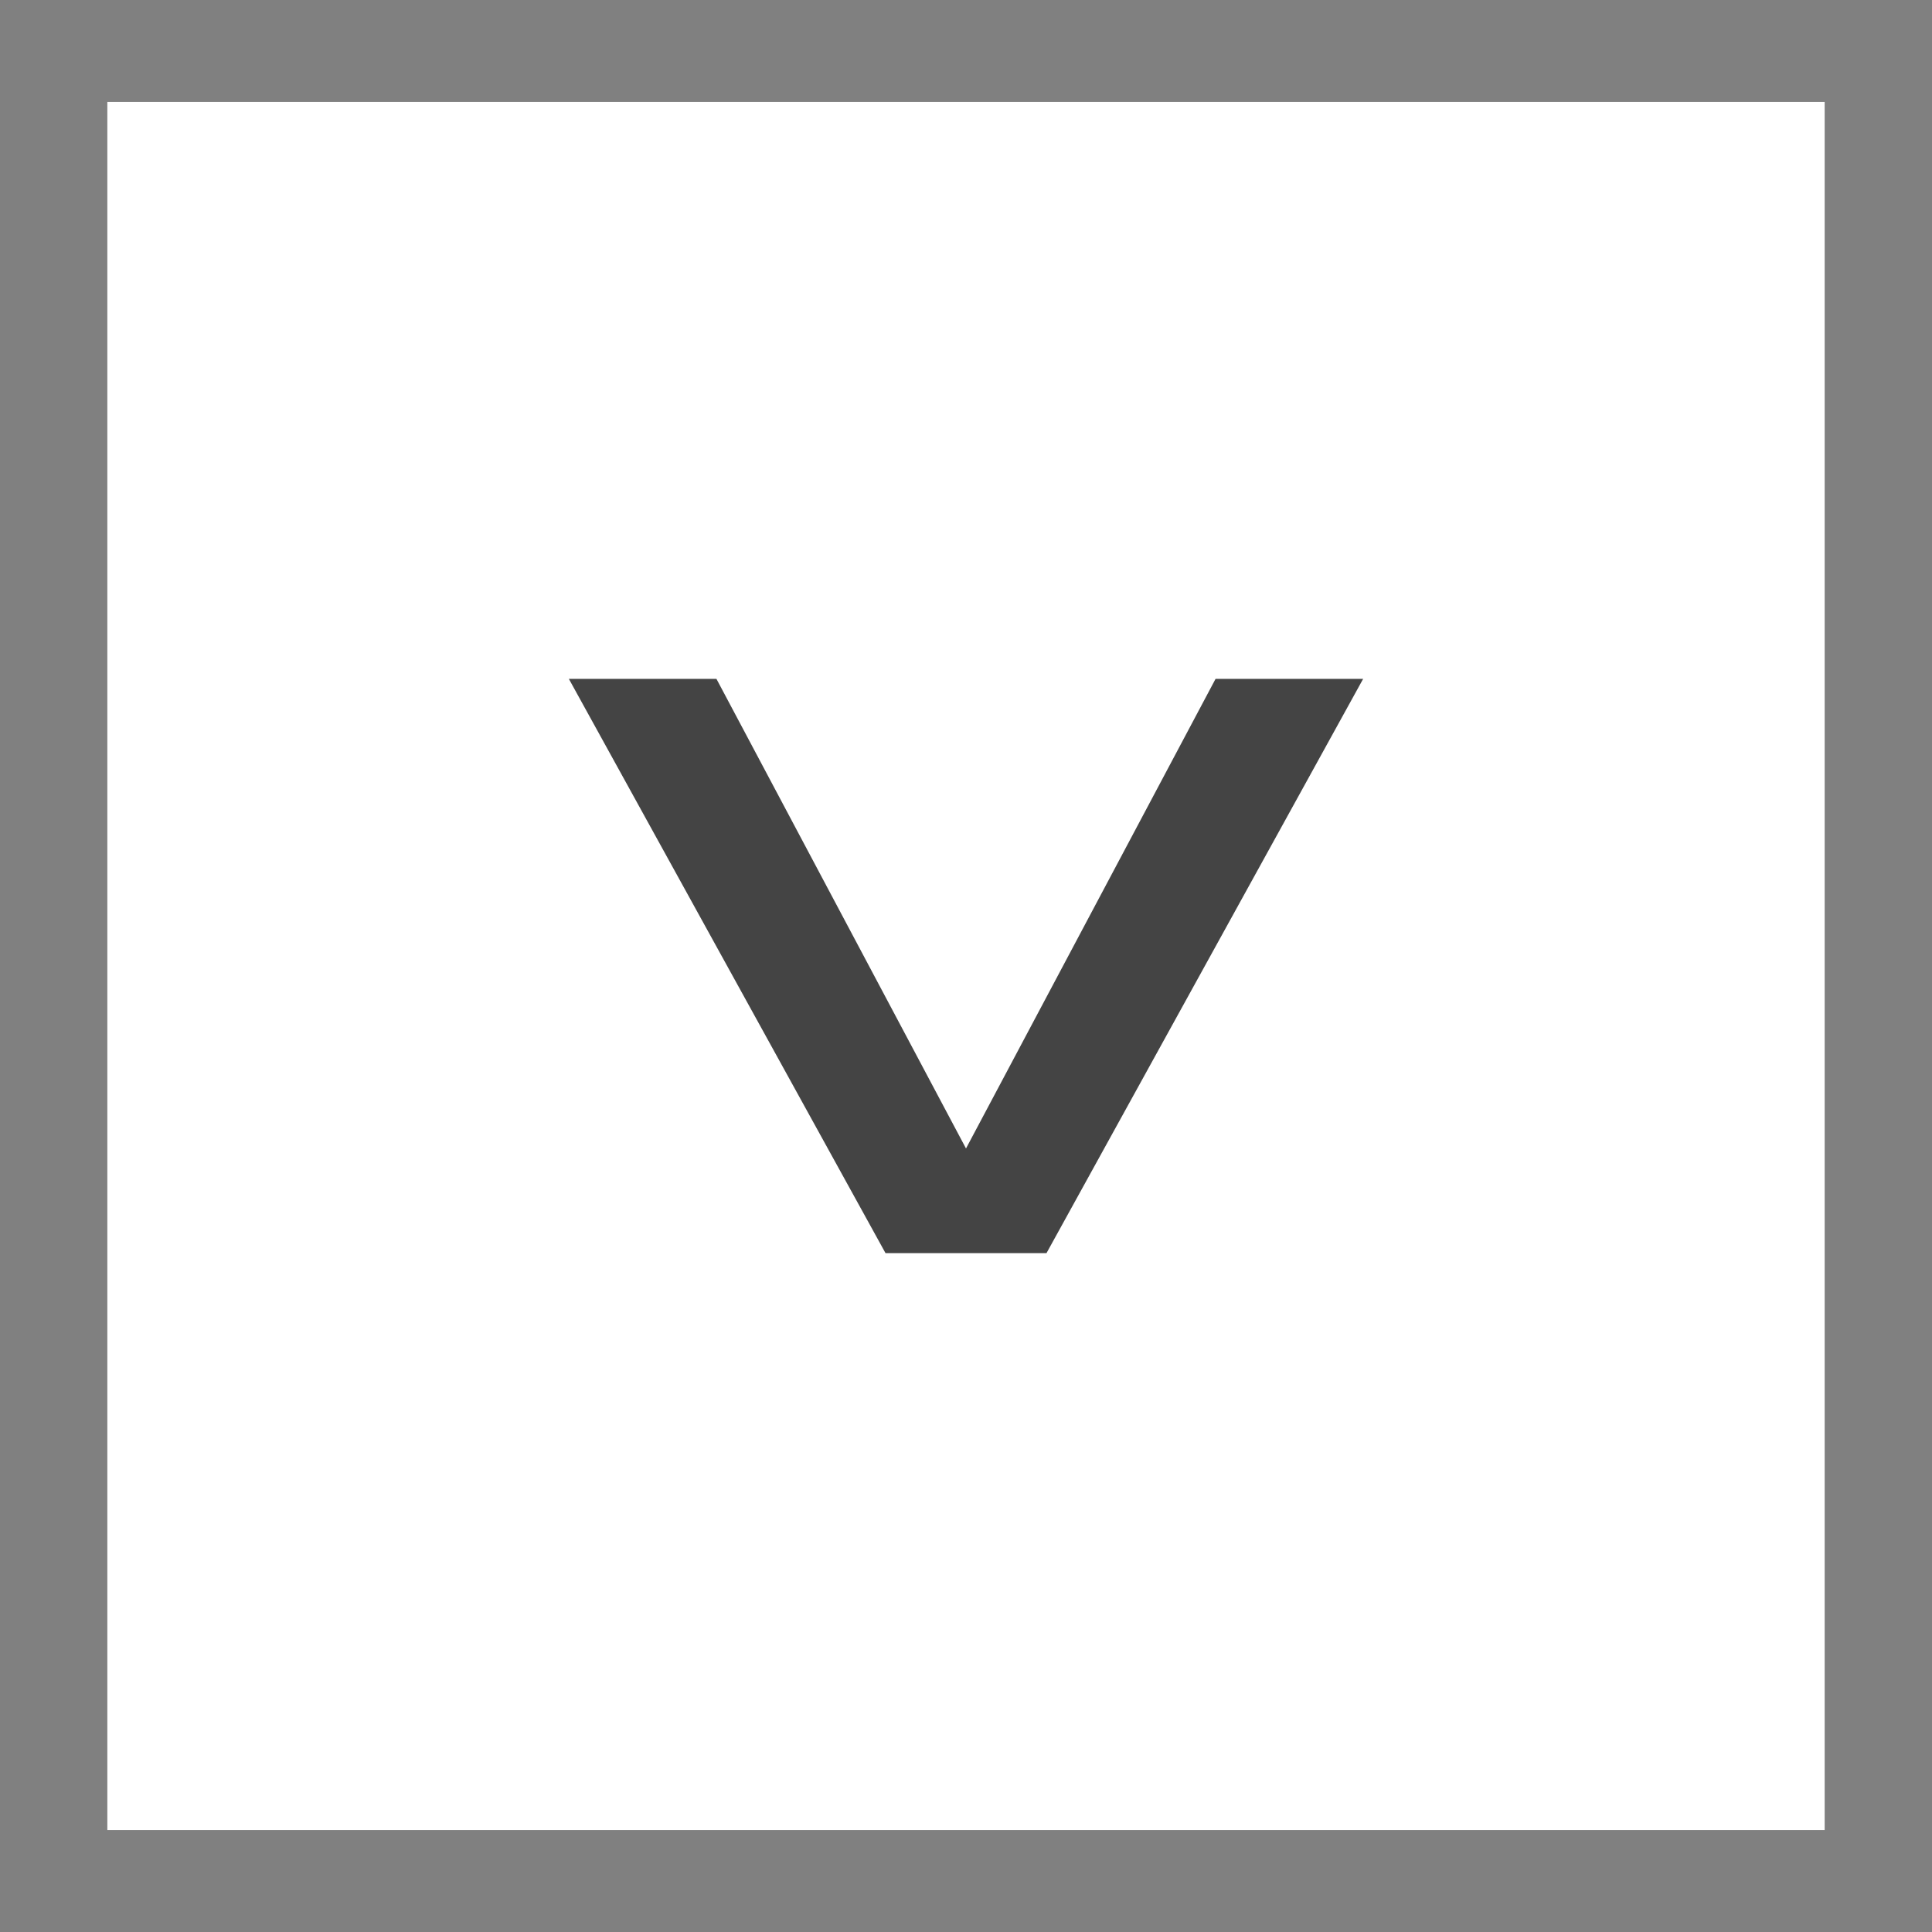 <?xml version="1.0" encoding="utf-8"?>
<!-- Generator: Adobe Illustrator 18.1.1, SVG Export Plug-In . SVG Version: 6.00 Build 0)  -->
<svg version="1.1" id="Layer_1" xmlns="http://www.w3.org/2000/svg" xmlns:xlink="http://www.w3.org/1999/xlink" x="0px" y="0px"
	 viewBox="0 0 72 72" style="enable-background:new 0 0 72 72;" xml:space="preserve">
<rect x="0" y="0" width="72" height="72" fill="#808080" stroke="none"/>
<style type="text/css">
	.st0{fill:#FFFFFF;}
	.st1{fill:#444444;}
</style>
<rect x="4" y="3.8" class="st0" width="64" height="64.4"/>
<g>
	<path class="st1" d="M33,46.7L21.2,25.3h5.5l9.3,17.5l9.3-17.5h5.5L39,46.7H33z"/>
</g>
</svg>
